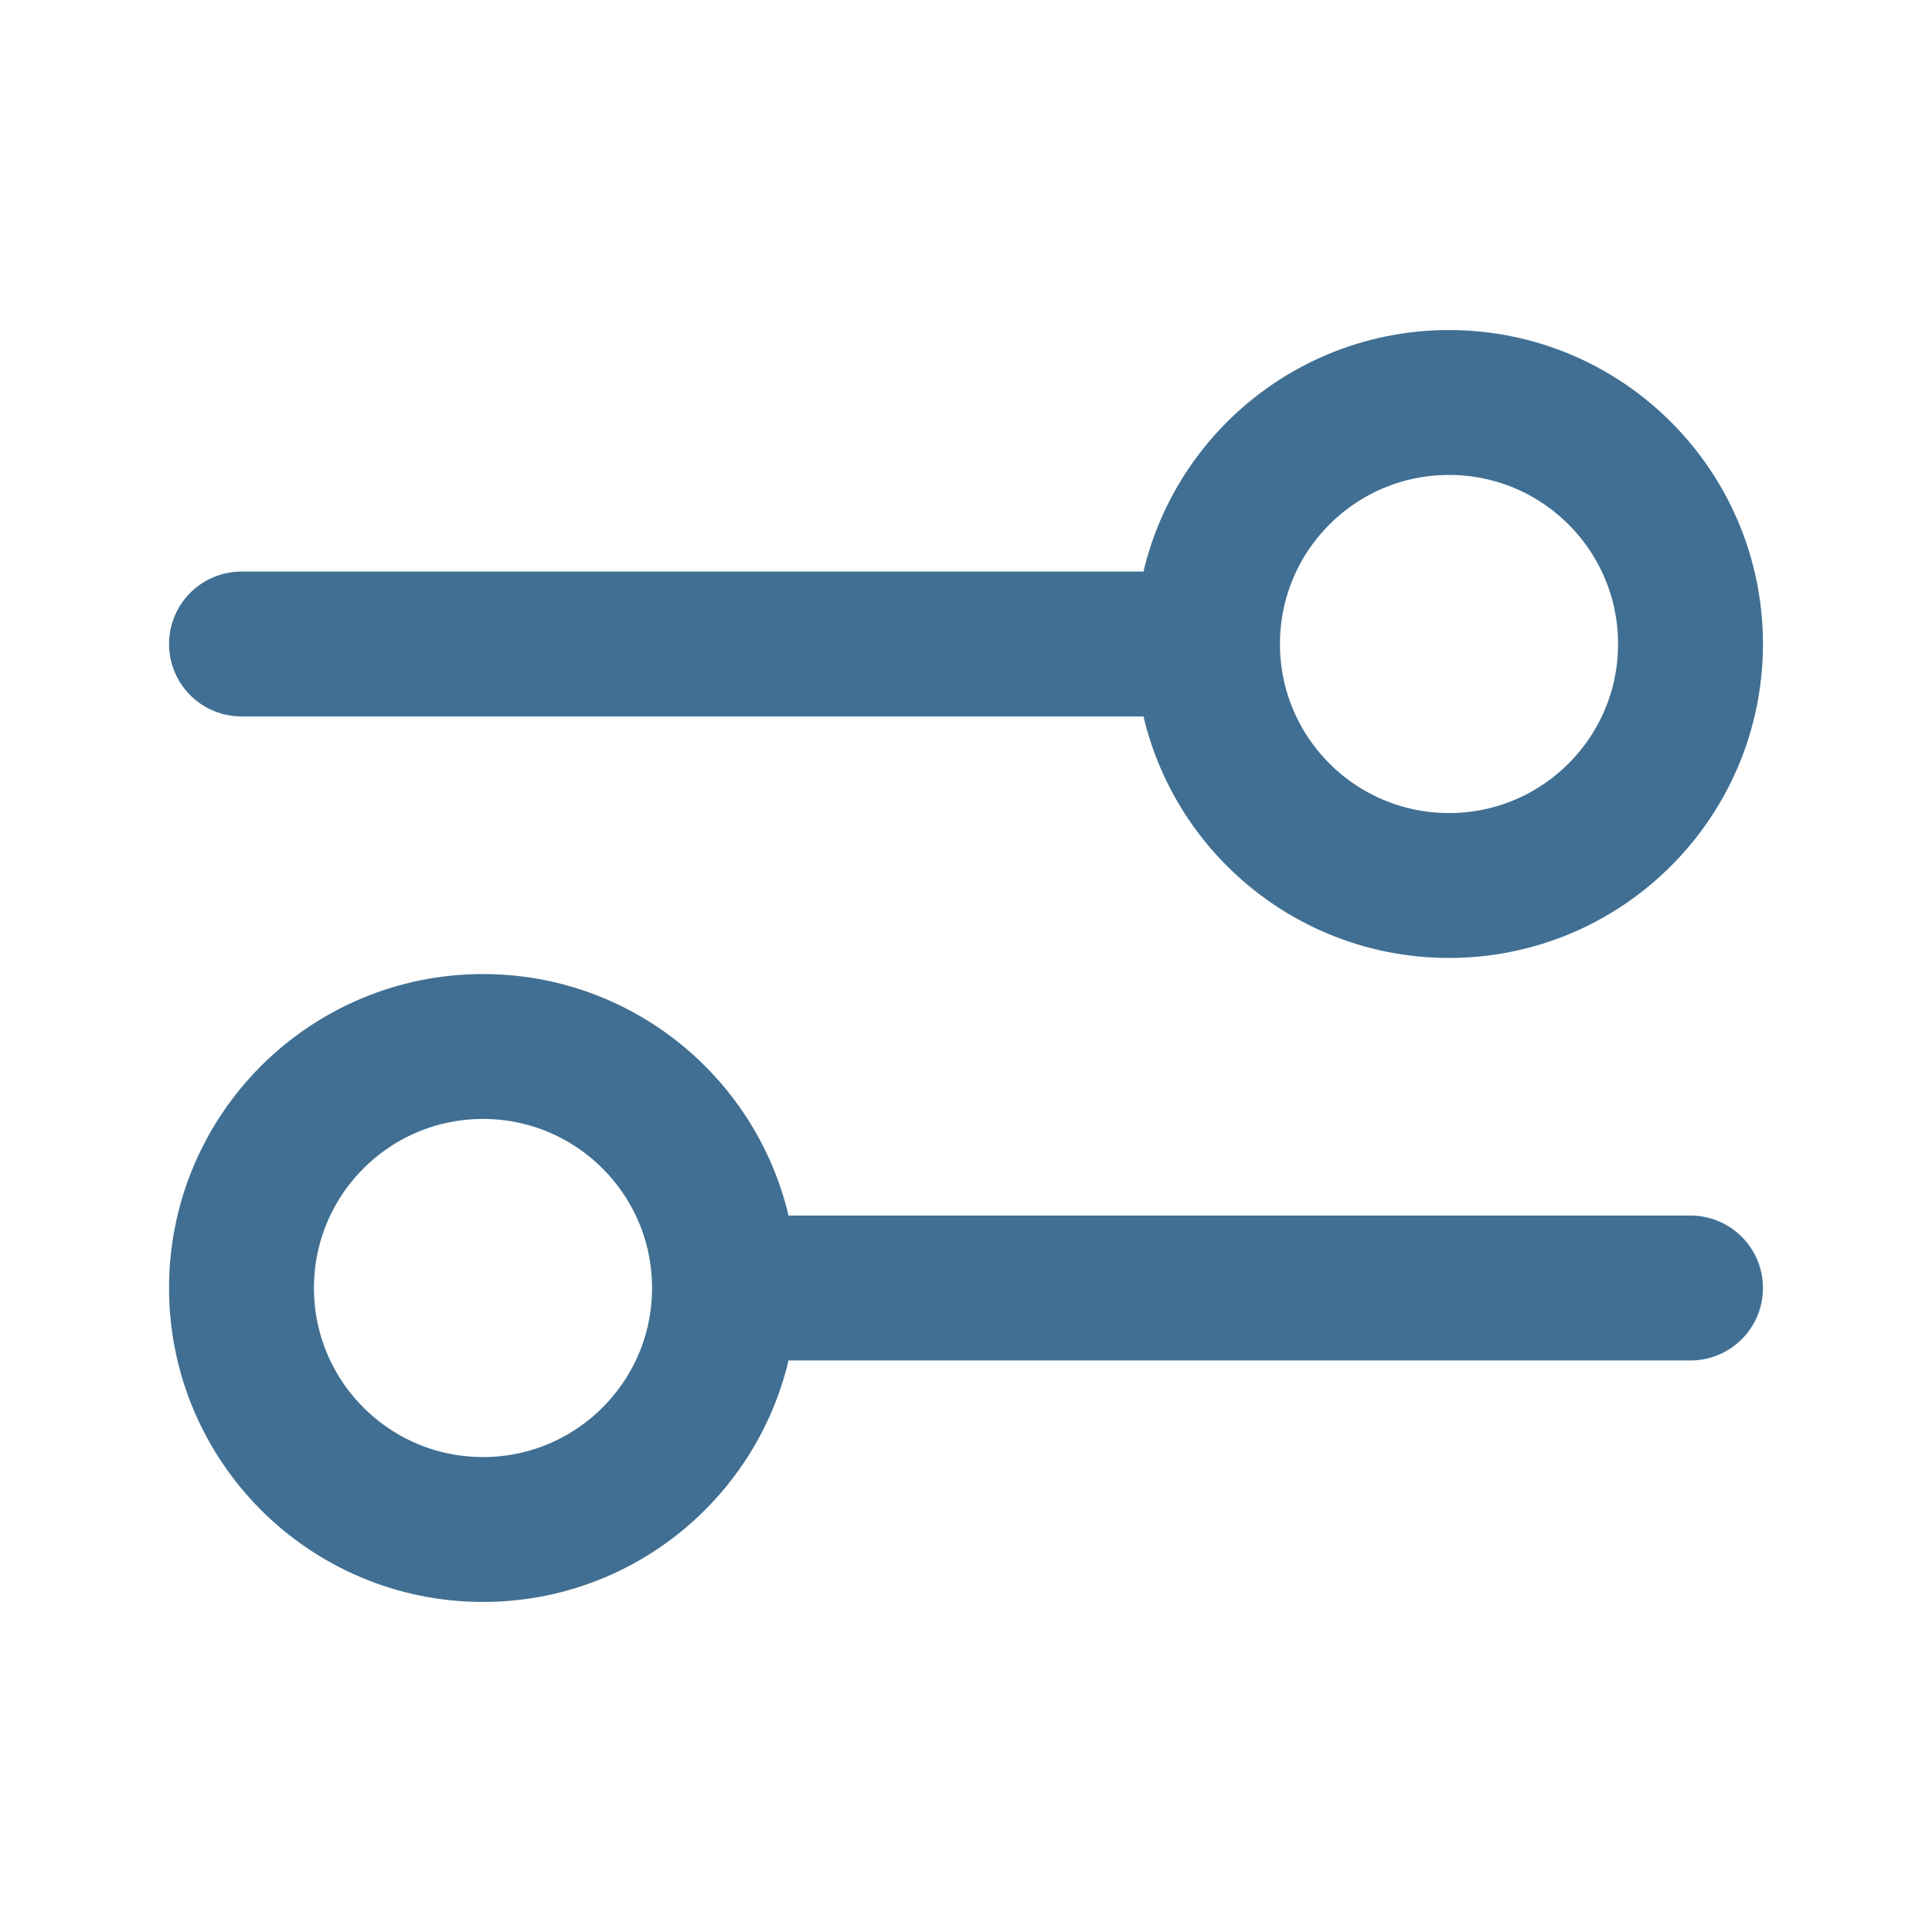 <svg width="60" height="60" viewBox="0 0 60 60" fill="none" xmlns="http://www.w3.org/2000/svg">
<path d="M7.5 20H37.5M37.5 20C37.5 24.142 40.858 27.5 45 27.5C49.142 27.5 52.5 24.142 52.5 20C52.5 15.858 49.142 12.5 45 12.5C40.858 12.5 37.5 15.858 37.5 20ZM22.5 40H52.5M22.5 40C22.5 44.142 19.142 47.5 15 47.5C10.858 47.5 7.5 44.142 7.5 40C7.5 35.858 10.858 32.5 15 32.5C19.142 32.5 22.5 35.858 22.5 40Z" stroke="#406F93" stroke-width="4.5" stroke-linecap="round" stroke-linejoin="round"/>
</svg>
